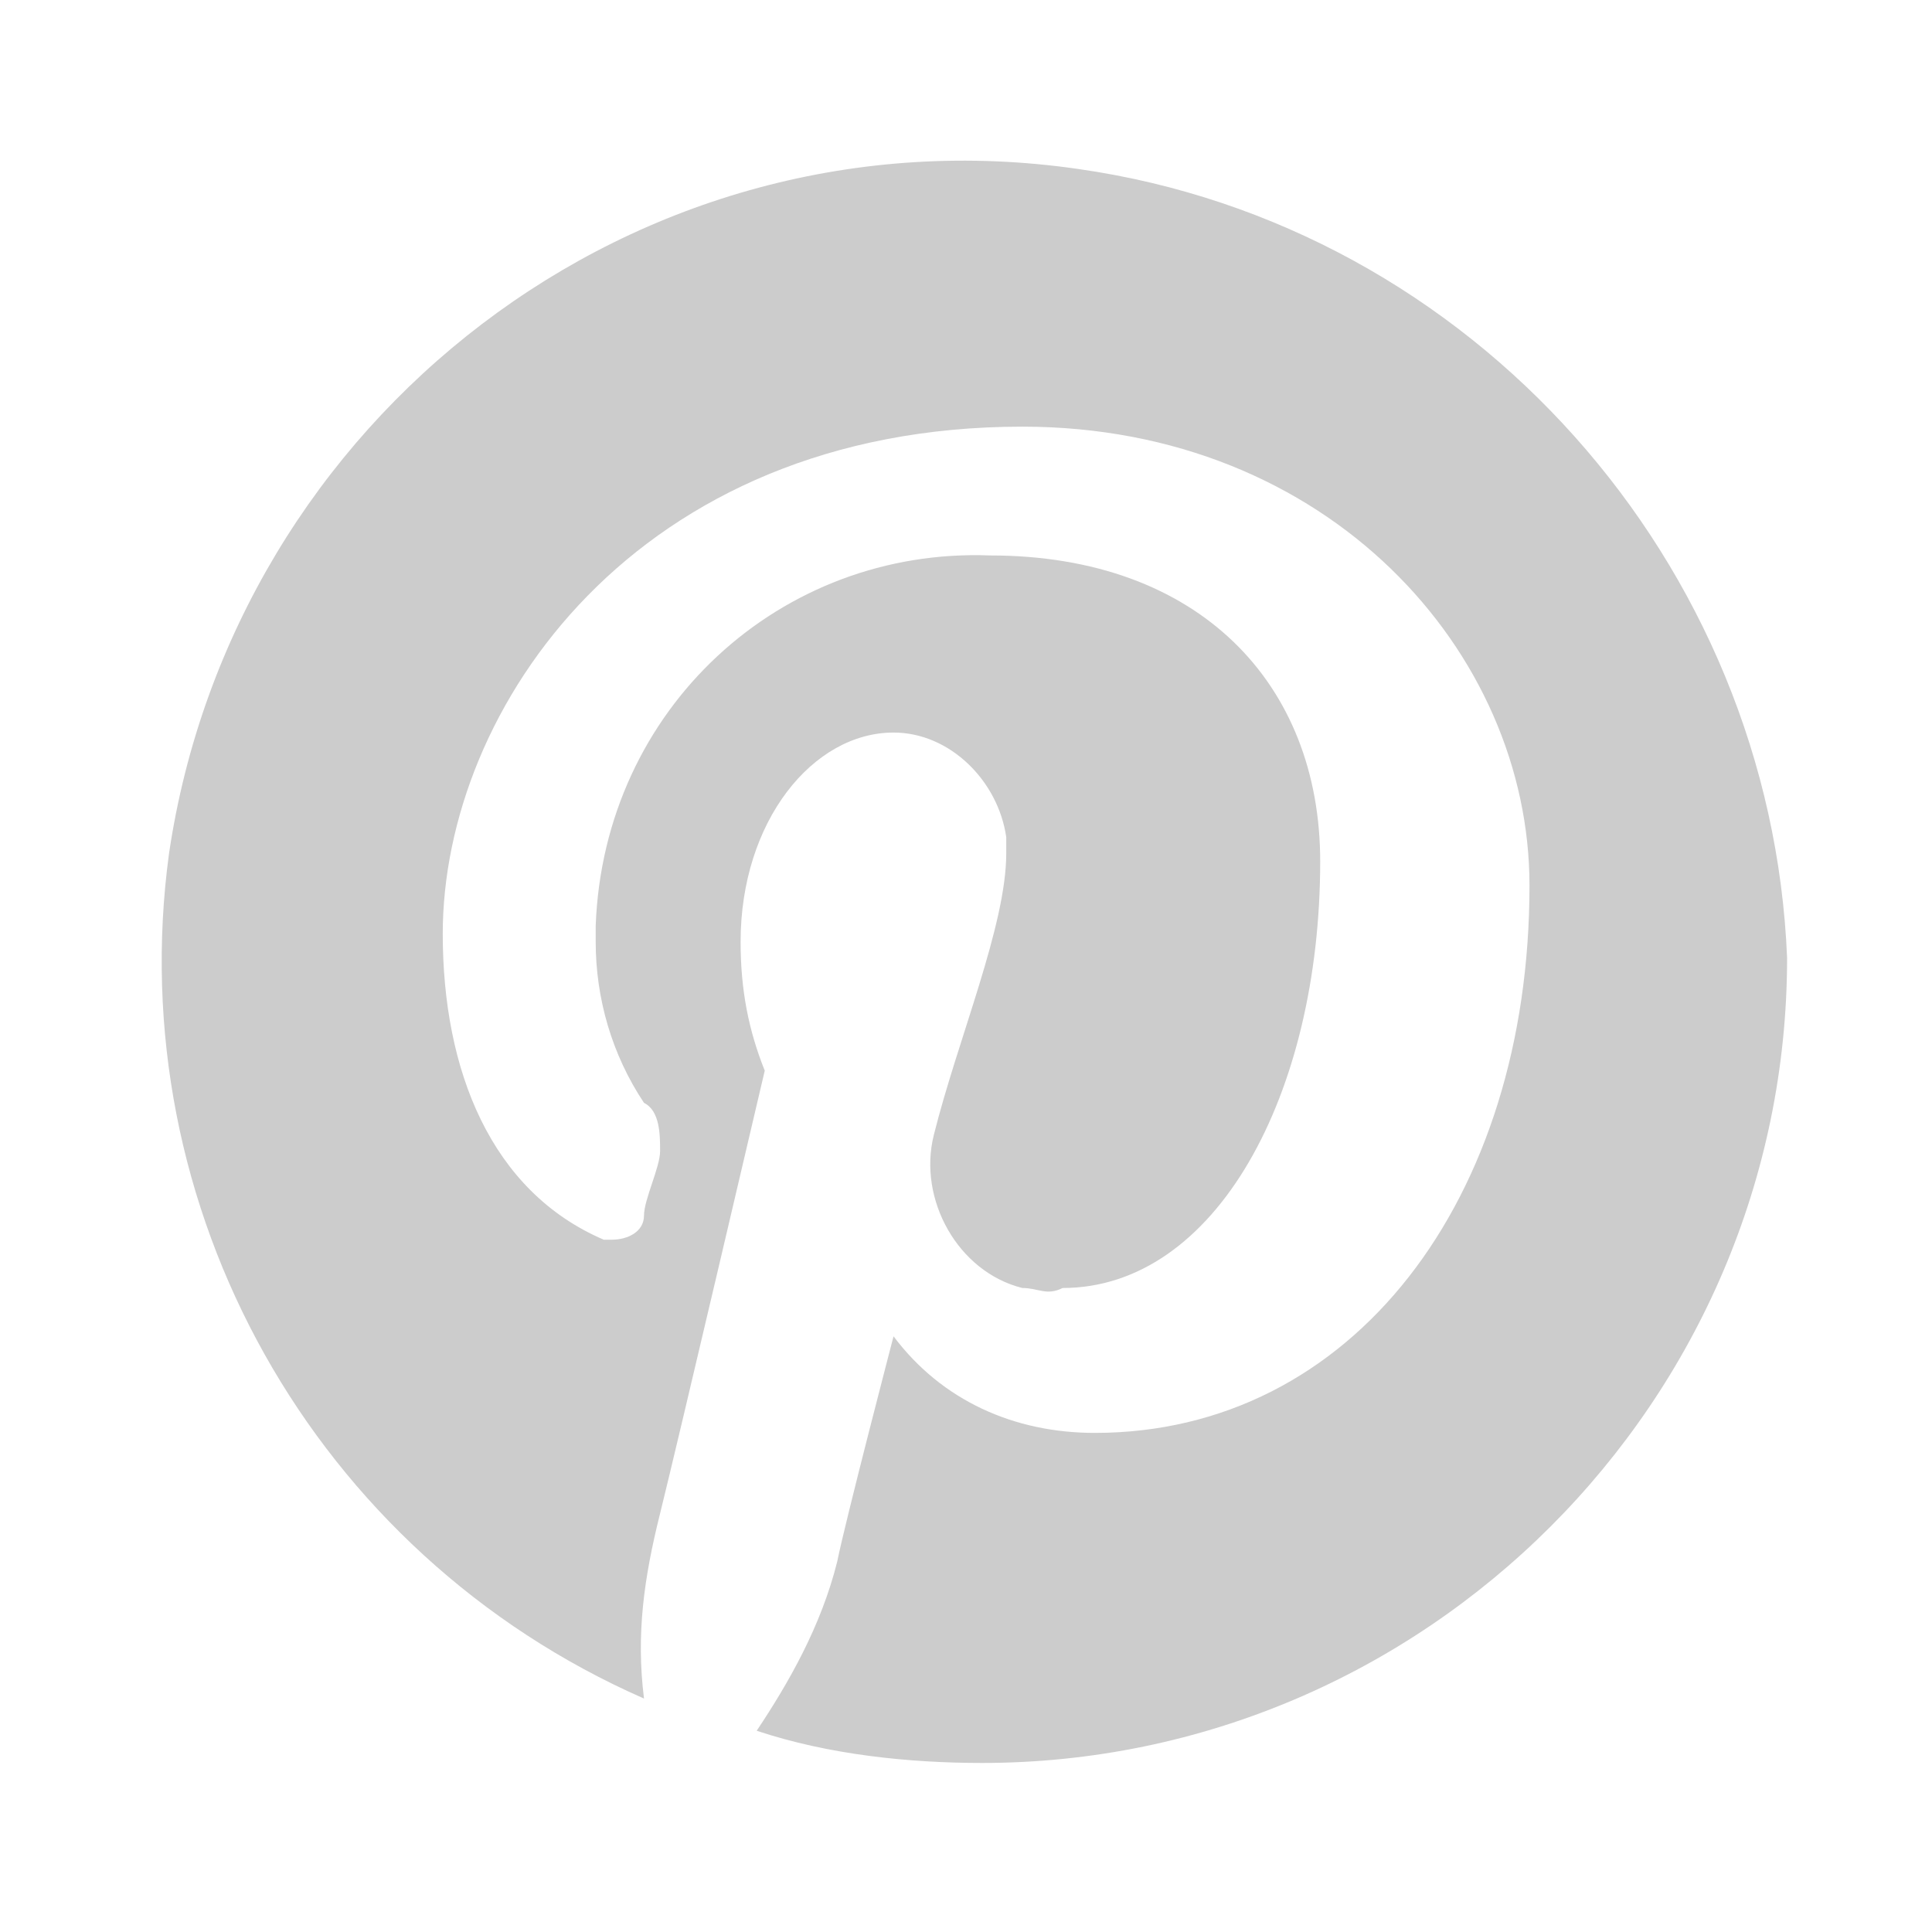 <?xml version="1.0" encoding="utf-8"?>
<!-- Generator: Adobe Illustrator 19.0.0, SVG Export Plug-In . SVG Version: 6.00 Build 0)  -->
<svg version="1.1" id="Layer_1" xmlns="http://www.w3.org/2000/svg" xmlns:xlink="http://www.w3.org/1999/xlink" x="0px" y="0px"
	 viewBox="-293 385 24 24" style="enable-background:new -293 385 24 24;" xml:space="preserve">
<style type="text/css">
	.st0{fill:none;}
	.st1{fill:#CCCCCC;}
</style>
<g>
	<path class="st0" d="M-293,385h24v24h-24V385z"/>
	<path class="st1" d="M-279.6,387.1c-5.5-0.8-10.5,3.1-11.3,8.5c-0.6,4.4,1.8,8.7,5.9,10.5c-0.1-0.8,0-1.5,0.2-2.3
		c0.2-0.8,1.3-5.5,1.3-5.5c-0.2-0.5-0.3-1-0.3-1.6c0-1.5,0.9-2.6,1.9-2.6c0.7,0,1.3,0.6,1.4,1.3c0,0.1,0,0.1,0,0.2
		c0,0.9-0.6,2.3-0.9,3.5c-0.2,0.8,0.3,1.7,1.1,1.9c0.2,0,0.3,0.1,0.5,0c1.9,0,3.2-2.4,3.2-5.3c0-2.2-1.5-3.8-4.1-3.8
		c-2.6-0.1-4.8,1.9-4.9,4.6c0,0.1,0,0.2,0,0.2c0,0.7,0.2,1.4,0.6,2c0.2,0.1,0.2,0.4,0.2,0.6c0,0.2-0.2,0.6-0.2,0.8
		c0,0.2-0.2,0.3-0.4,0.3c0,0-0.1,0-0.1,0c-1.4-0.6-2-2.1-2-3.8c0-2.8,2.4-6.3,7.2-6.3c3.8,0,6.3,2.8,6.3,5.7c0,3.9-2.2,6.8-5.4,6.8
		c-1,0-1.9-0.4-2.5-1.2c0,0-0.6,2.3-0.7,2.8c-0.2,0.8-0.6,1.5-1,2.1c0.9,0.3,1.9,0.4,2.8,0.4c5.5,0,10-4.5,10-10c0,0,0,0,0,0
		C-271,392-274.7,387.8-279.6,387.1L-279.6,387.1z"/>
</g>
</svg>
